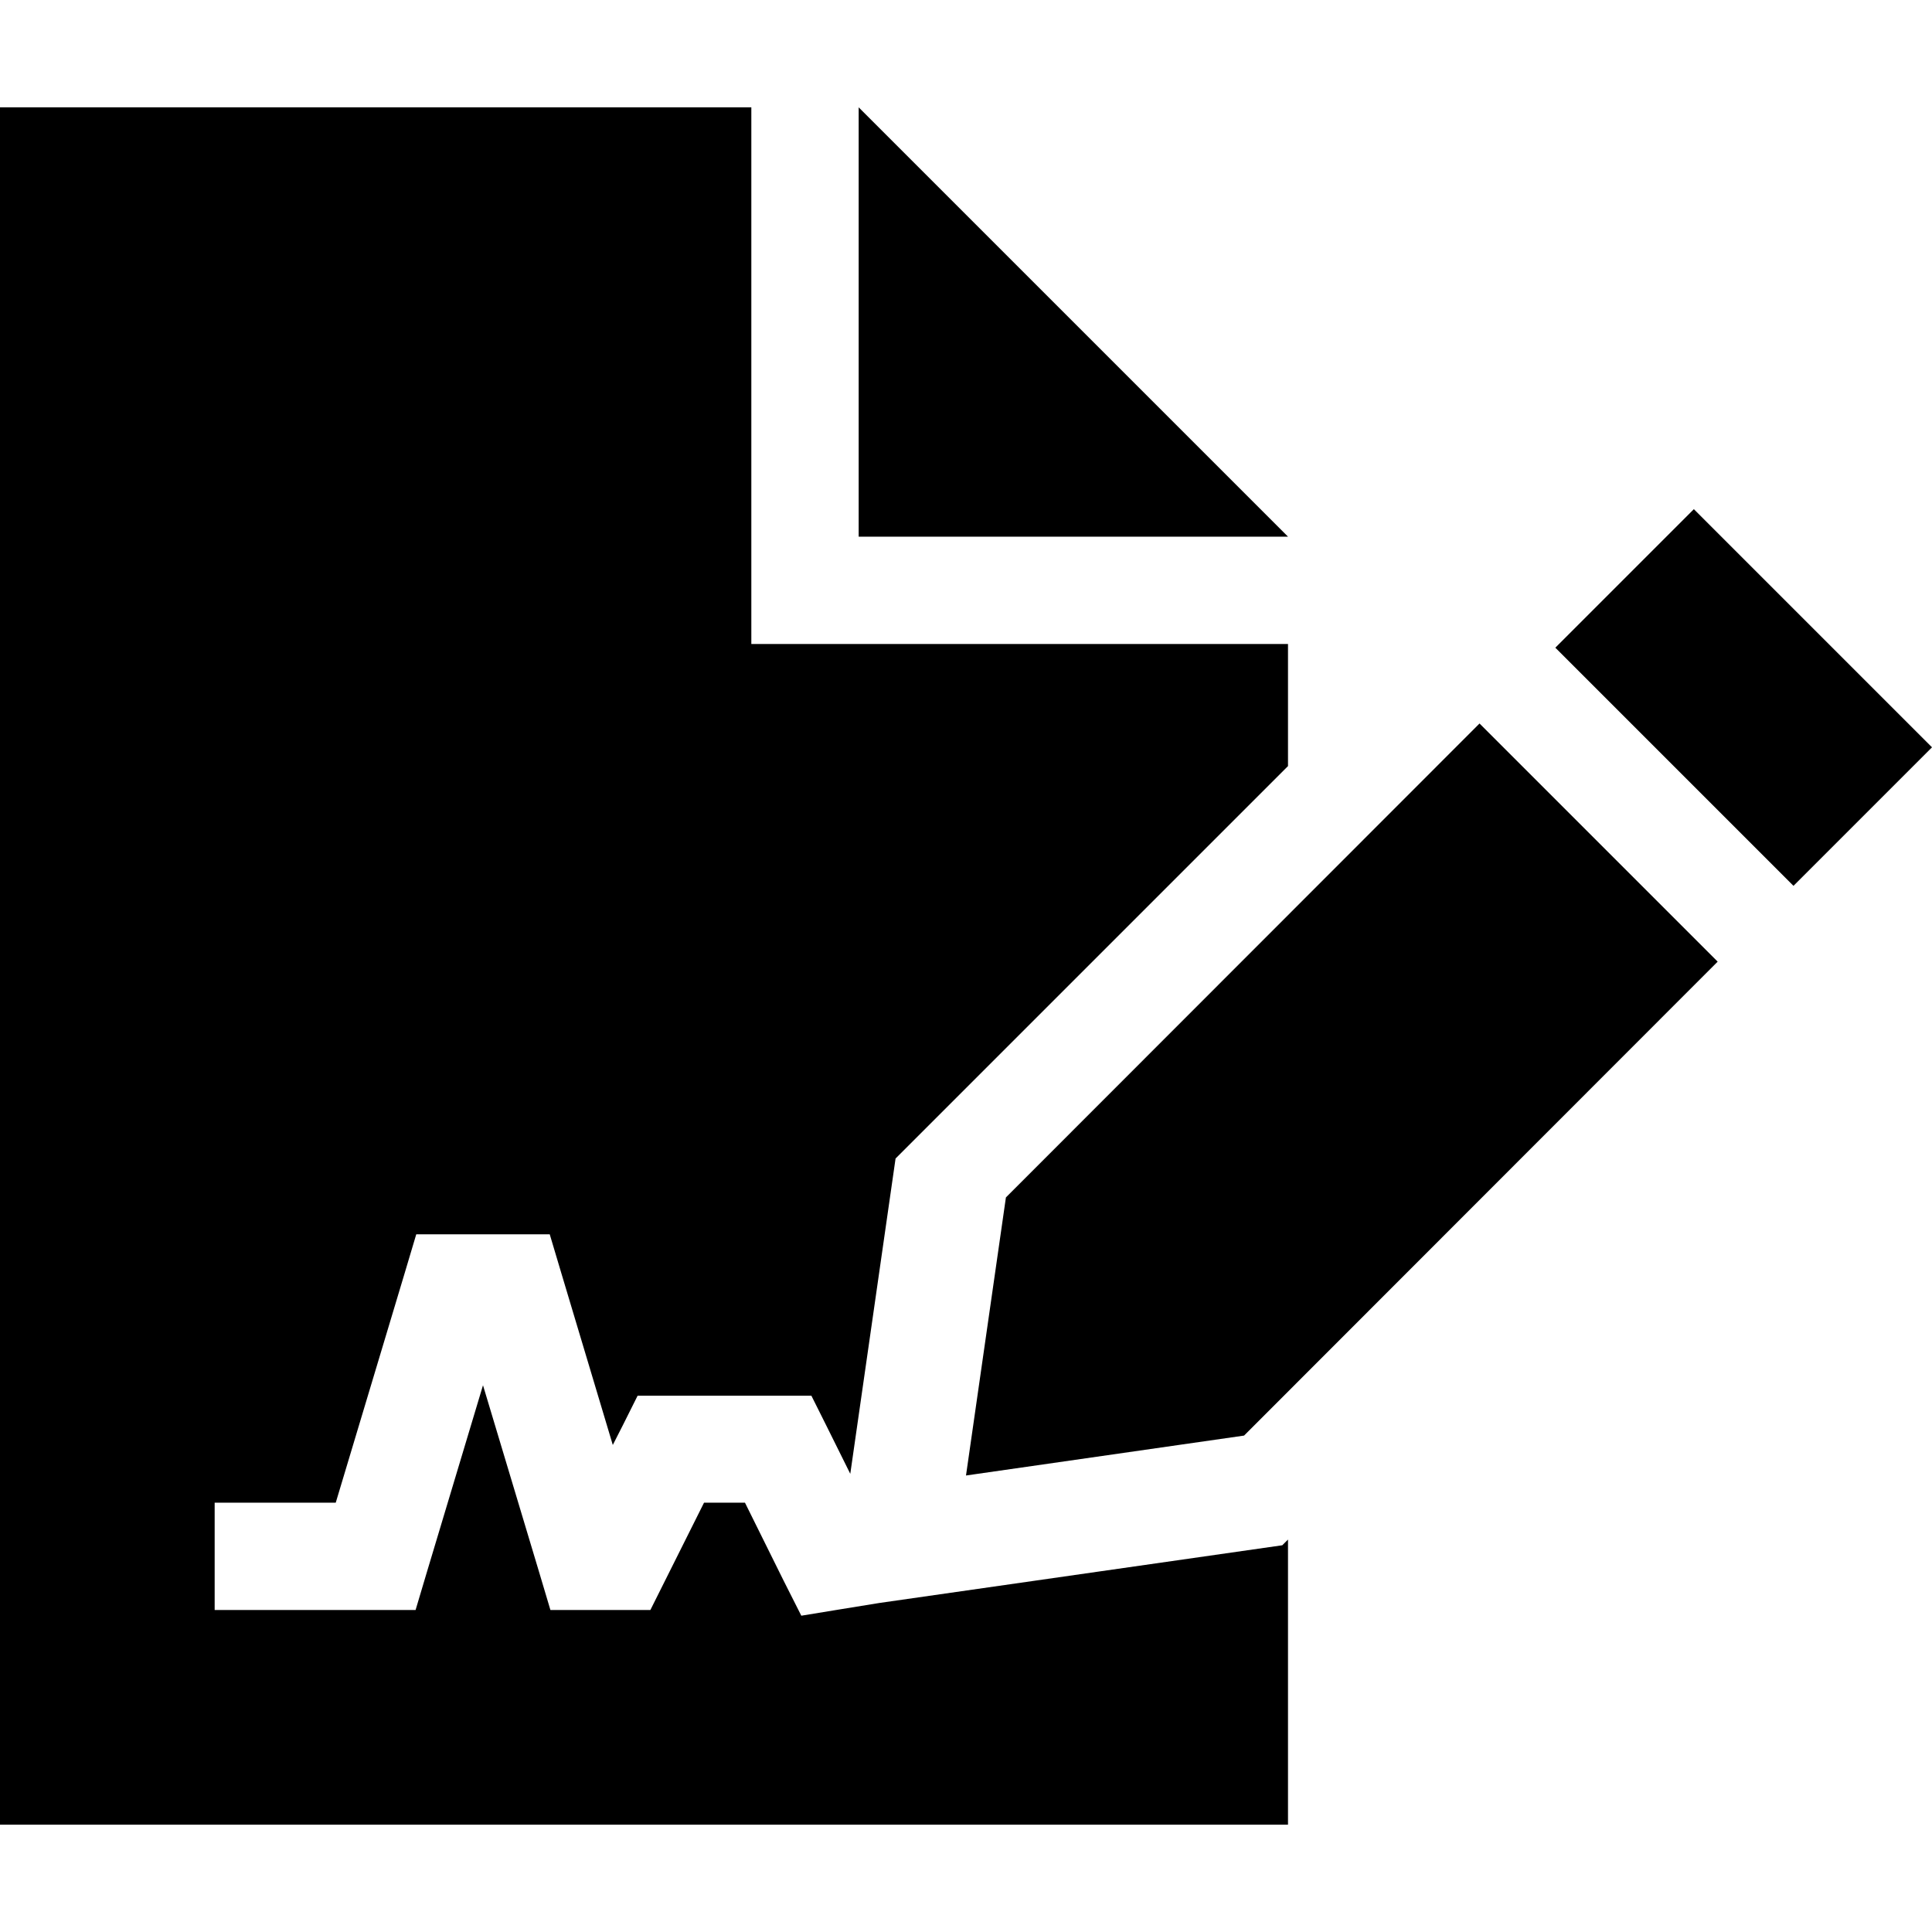 <svg xmlns="http://www.w3.org/2000/svg" width="24" height="24" viewBox="0 0 576 512">
    <path d="M224 0L0 0 0 512l384 0 0-85-1.7 1.7L262.2 445.9l-11.7 1.9-11.6 1.9-5.3-10.5L222.1 416l-12.2 0-11.6 23.2-4.4 8.8-9.9 0-8 0-11.9 0-3.4-11.4L144 381l-16.7 55.6L123.9 448 112 448l-32 0-16 0 0-32 16 0 20.1 0 20.6-68.6 3.4-11.4 11.9 0 16 0 11.9 0 3.4 11.4 15.4 51.4 3-5.9 4.4-8.8 9.9 0 32 0 9.9 0 4.4 8.8 7.2 14.5L267 313.4l117-117 0-36.4-160 0L224 0zm32 0l0 128 128 0L256 0zM505 119.8l-41.3 41.3 71 71L576 190.8l-71-71zm-63.9 63.9L299.9 325 288 407.9 370.9 396 512.1 254.7l-71-71z"/>
</svg>